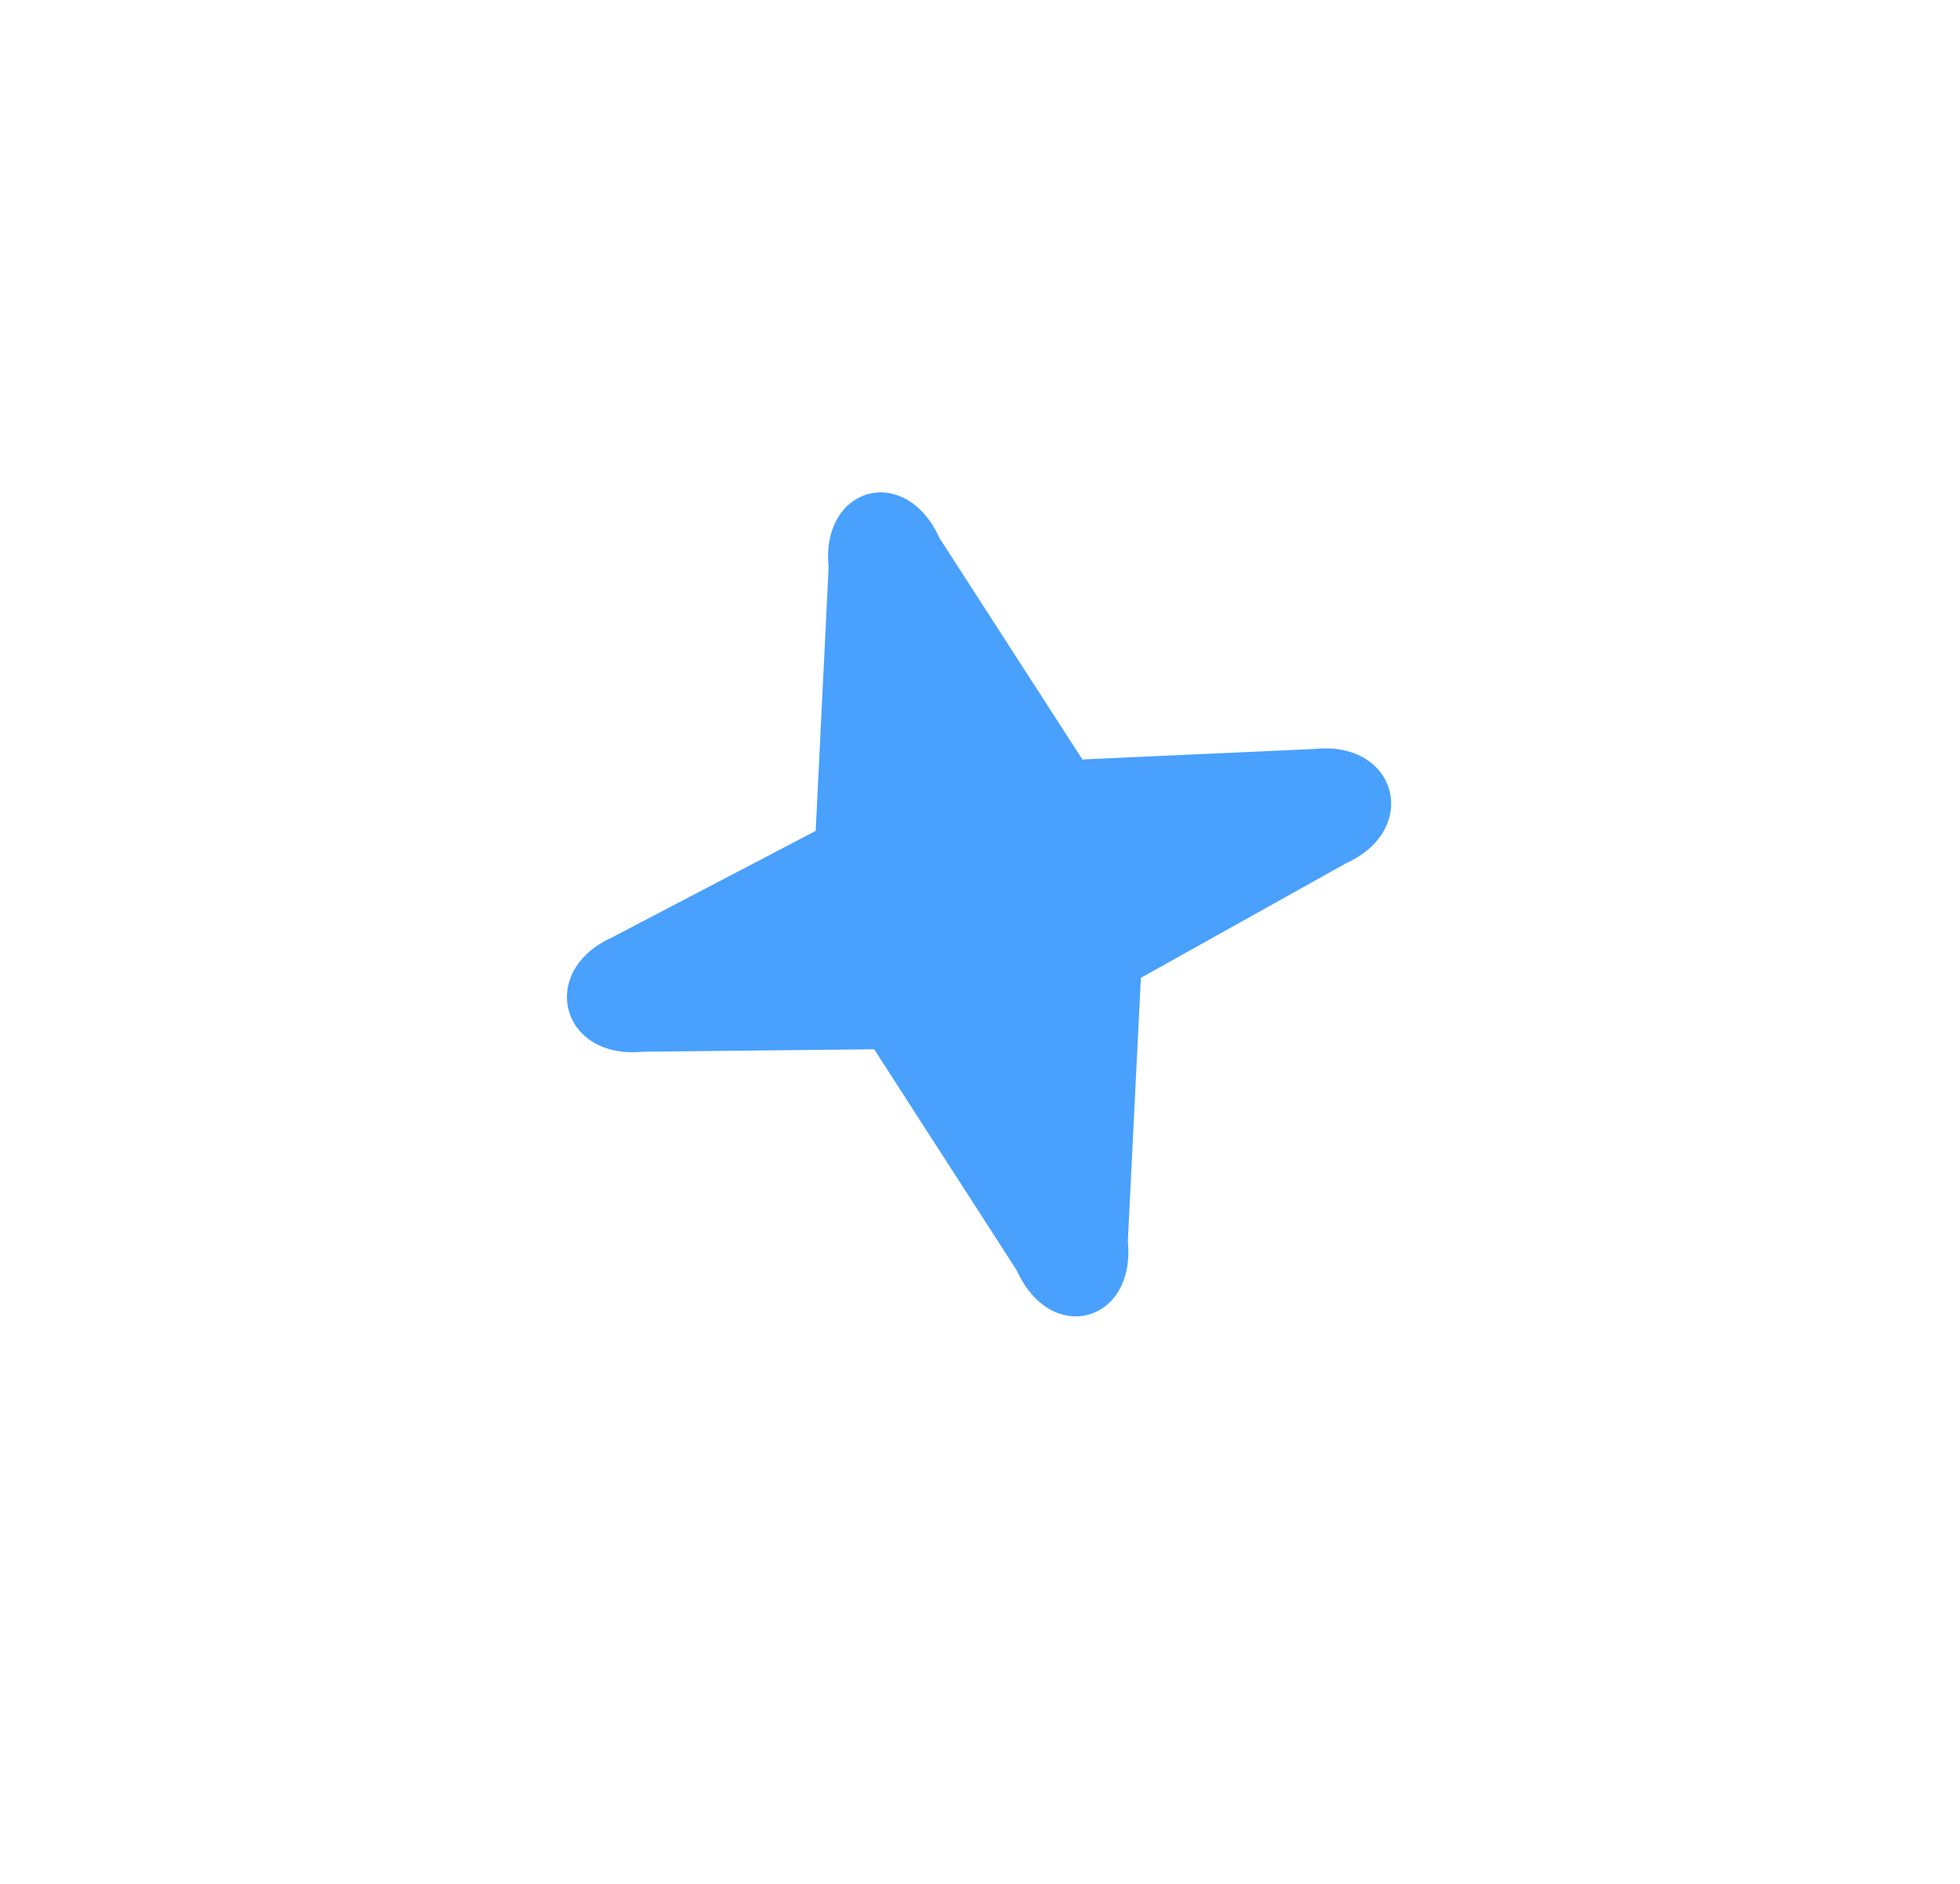 <svg width="412" height="396" viewBox="0 0 412 396" fill="none" xmlns="http://www.w3.org/2000/svg">
<path d="M174.159 119.686C174.171 119.44 174.163 119.187 174.143 118.941C172.748 102.173 190.132 97.514 197.308 112.733C197.413 112.956 197.534 113.181 197.668 113.388L227.517 159.638L276.482 157.426C293.682 155.725 298.669 174.339 282.924 181.467L239.815 205.536L237.09 260.514C237.078 260.761 237.086 261.015 237.106 261.261C238.5 278.029 221.116 282.687 213.94 267.467C213.835 267.245 213.715 267.021 213.582 266.814L183.757 220.557L135.116 221.072C117.916 222.772 112.928 204.158 128.674 197.031L171.458 174.659L174.159 119.686Z" fill="#49A0FD"/>
</svg>
